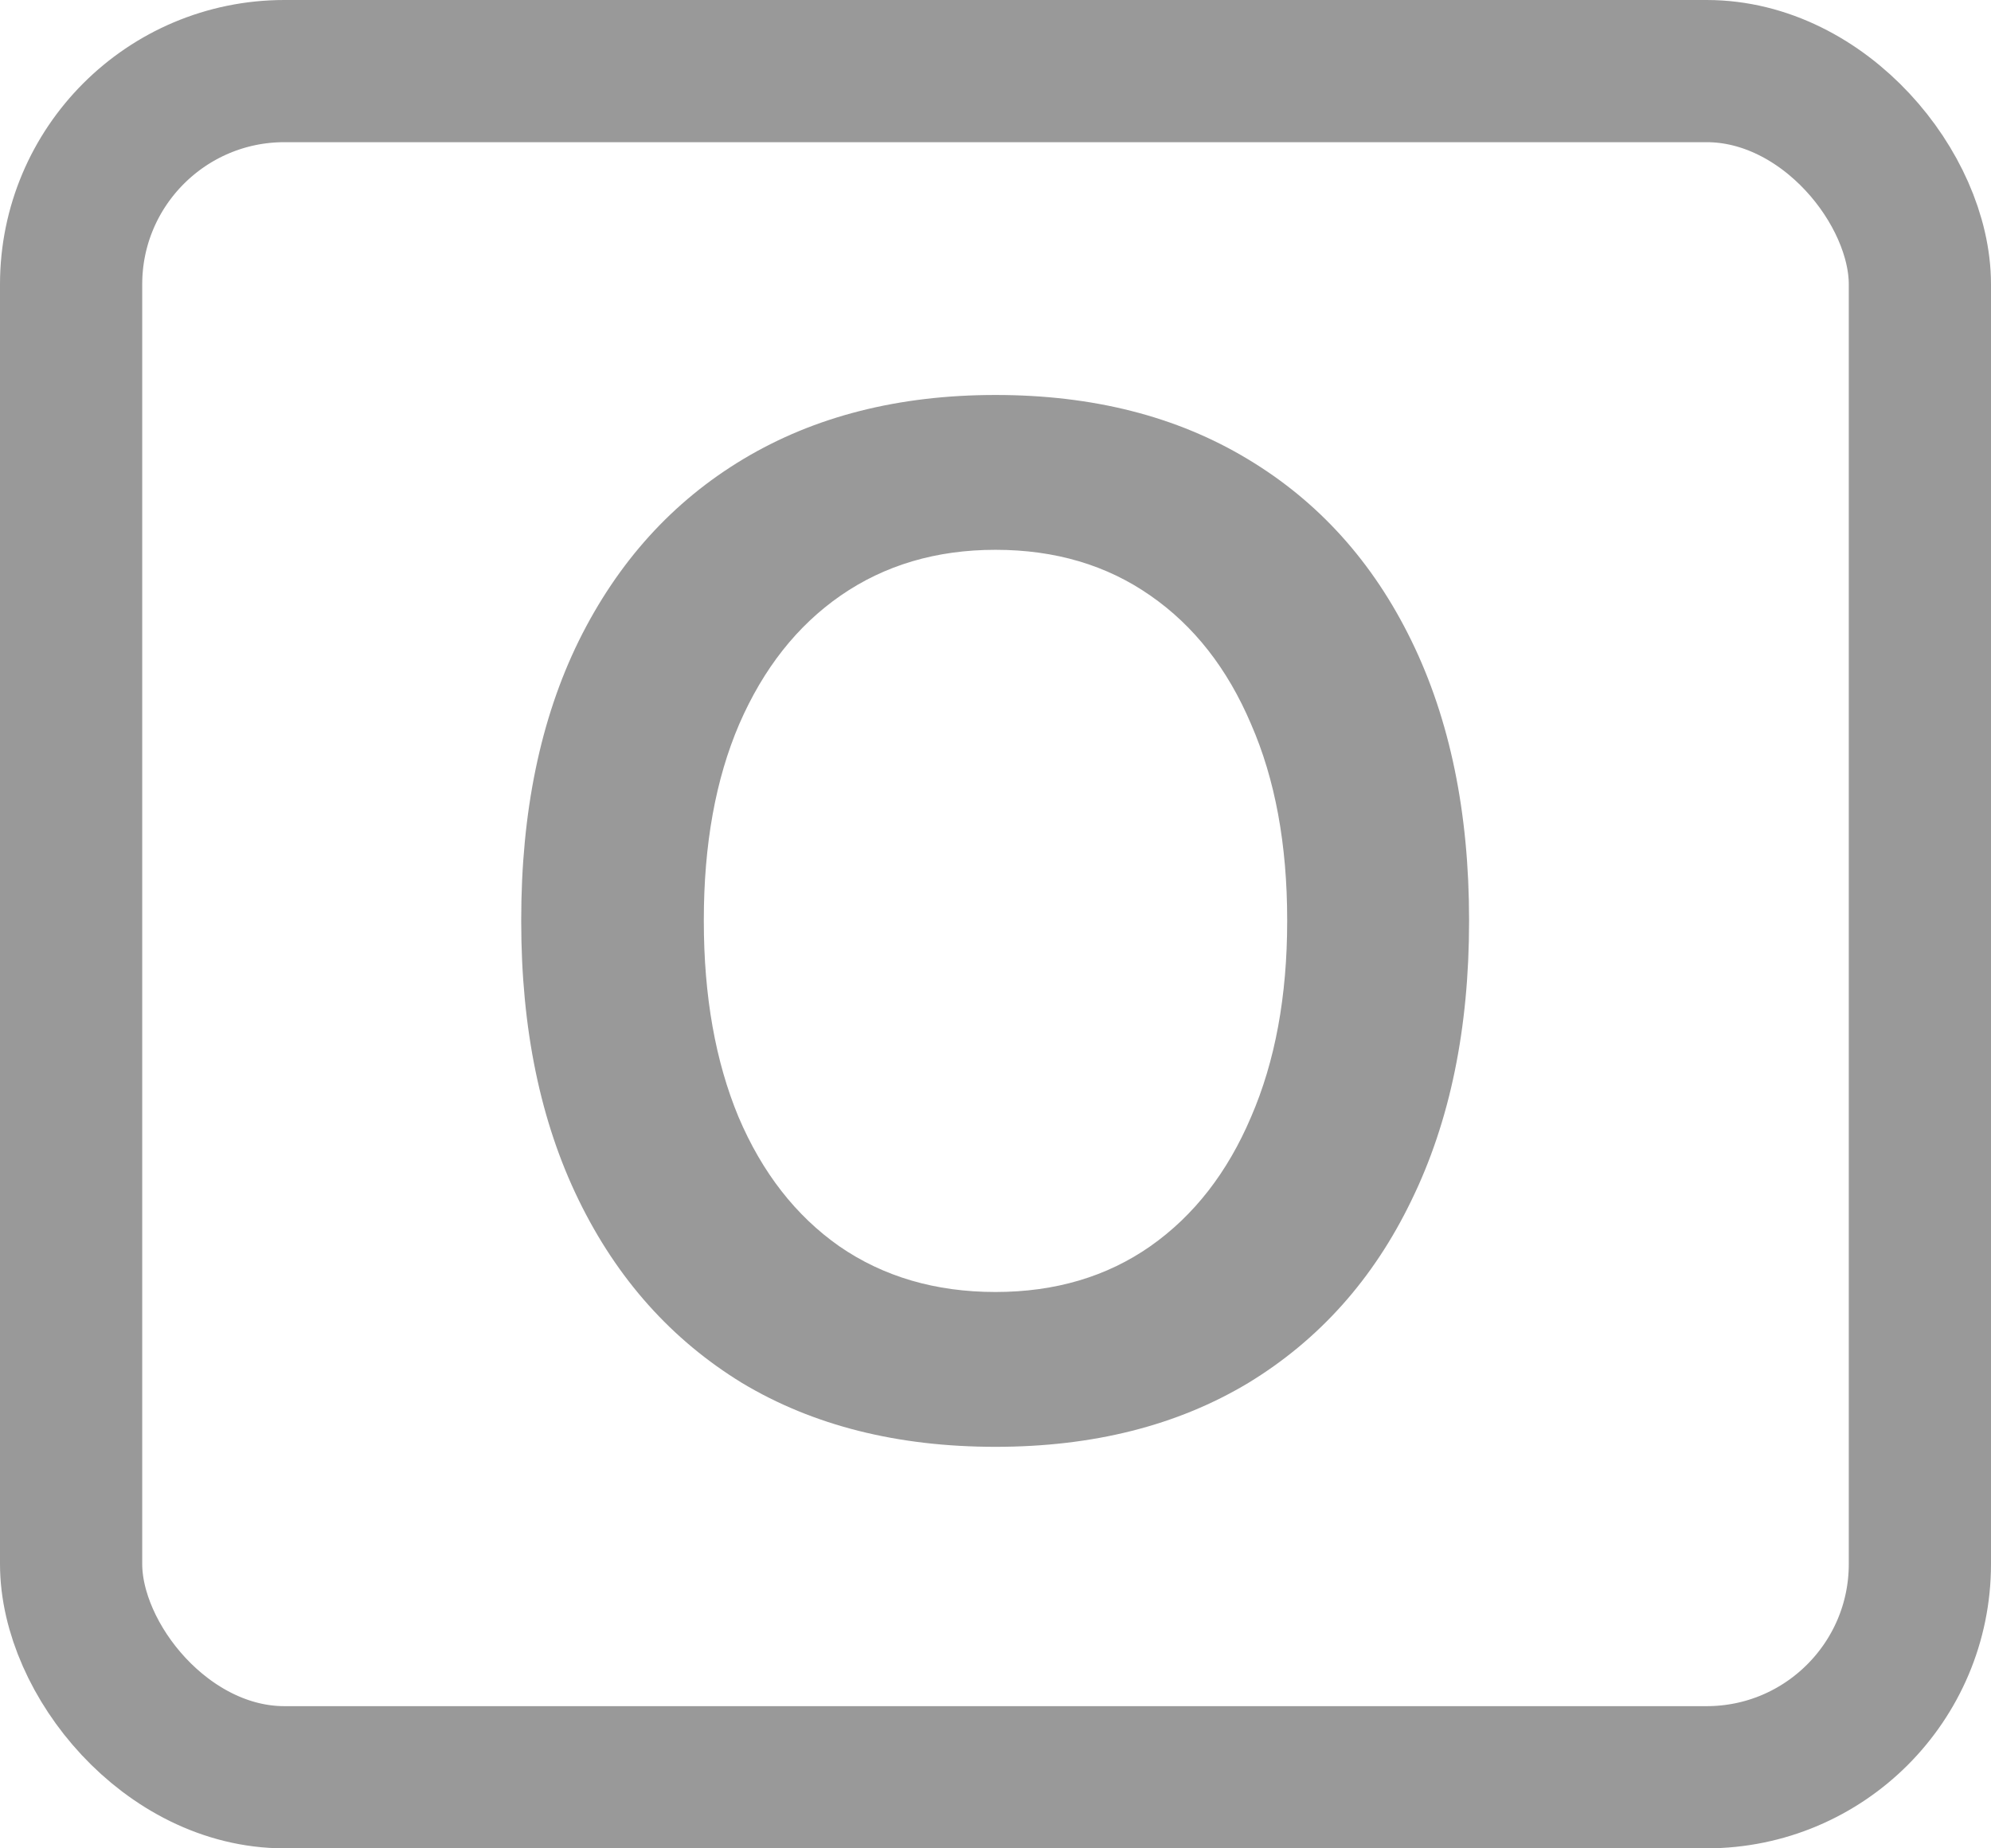 <svg width="14" height="13" viewBox="0 0 14 13" fill="none" xmlns="http://www.w3.org/2000/svg">
<rect x="0.5" y="0.5" width="13" height="12" rx="1.5" stroke="black" stroke-opacity="0.4"/>
<path d="M7 10.176C6.31 10.176 5.716 10.026 5.218 9.727C4.723 9.424 4.34 8.996 4.07 8.442C3.8 7.889 3.665 7.235 3.665 6.479V6.47C3.665 5.711 3.8 5.057 4.07 4.507C4.344 3.953 4.729 3.527 5.228 3.228C5.729 2.928 6.32 2.778 7 2.778C7.684 2.778 8.274 2.928 8.772 3.228C9.271 3.527 9.655 3.953 9.925 4.507C10.195 5.06 10.33 5.715 10.33 6.47V6.479C10.33 7.235 10.195 7.889 9.925 8.442C9.658 8.996 9.275 9.424 8.777 9.727C8.279 10.026 7.687 10.176 7 10.176ZM7 9.087C7.42 9.087 7.783 8.979 8.089 8.765C8.395 8.55 8.631 8.247 8.797 7.856C8.966 7.466 9.051 7.007 9.051 6.479V6.47C9.051 5.939 8.966 5.48 8.797 5.093C8.631 4.702 8.395 4.401 8.089 4.189C7.783 3.975 7.42 3.867 7 3.867C6.583 3.867 6.22 3.975 5.911 4.189C5.605 4.401 5.368 4.702 5.198 5.093C5.032 5.48 4.949 5.939 4.949 6.47V6.479C4.949 7.007 5.031 7.466 5.193 7.856C5.359 8.247 5.595 8.55 5.901 8.765C6.211 8.979 6.577 9.087 7 9.087Z" fill="black" fill-opacity="0.4"/>
</svg>
